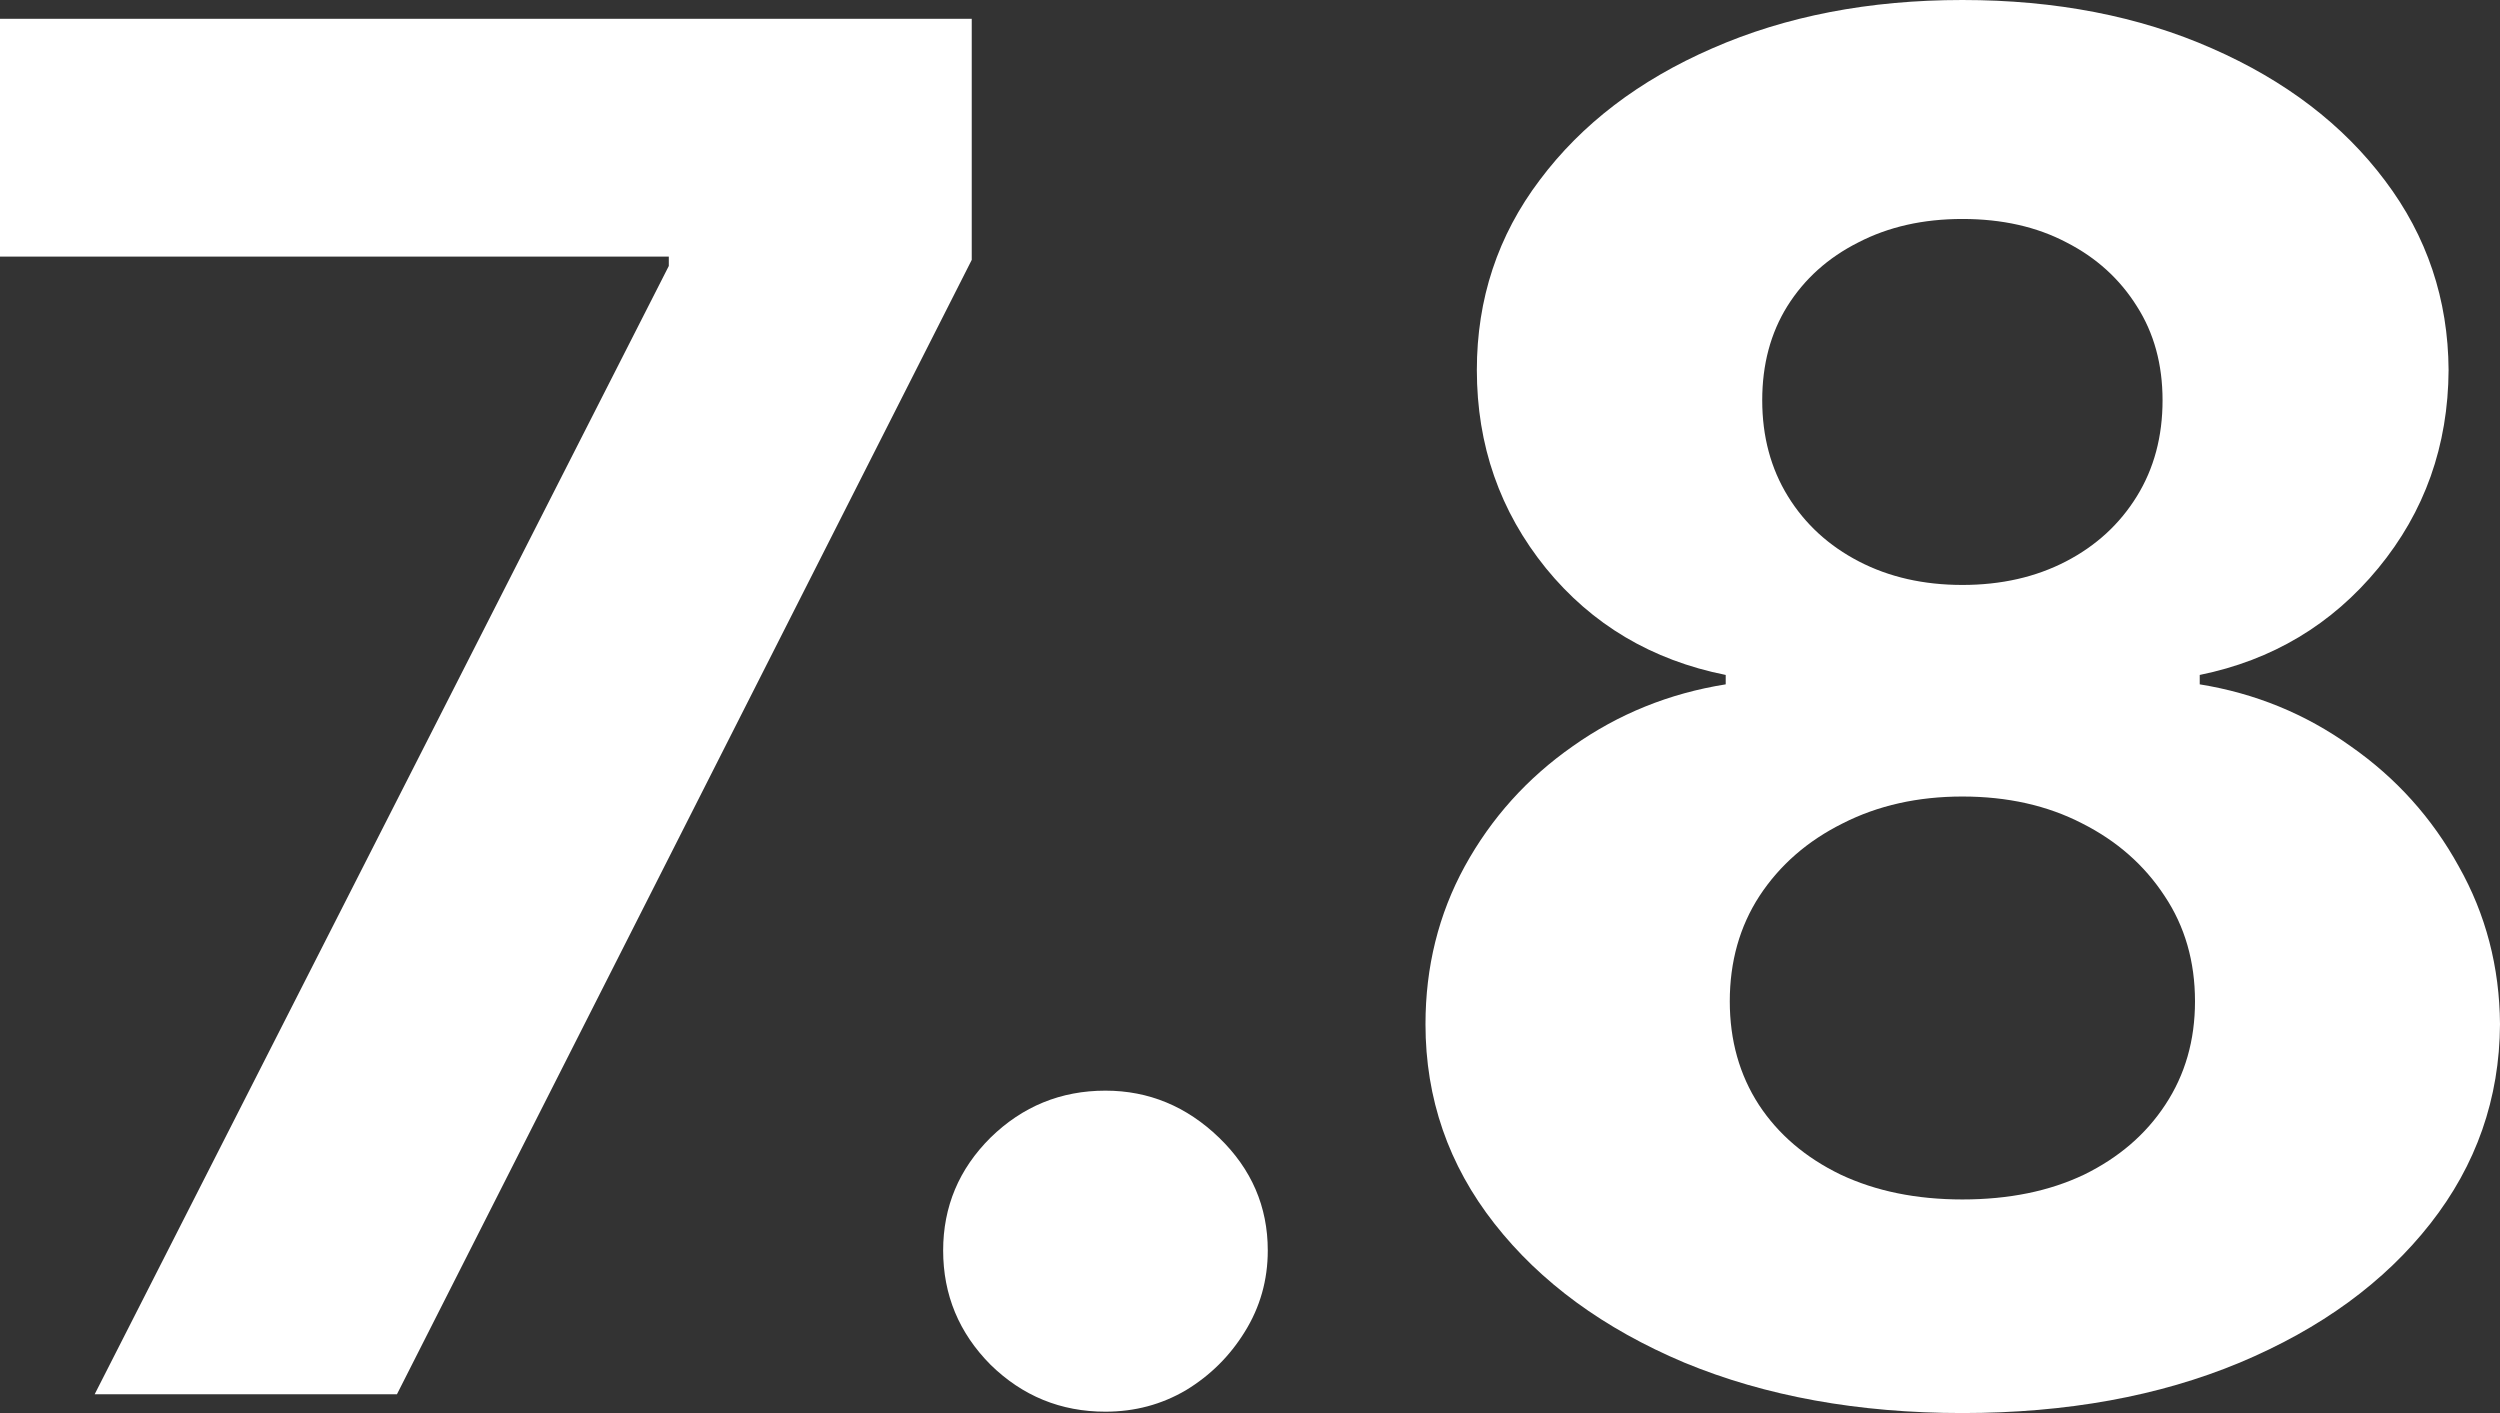 <svg width="46" height="26" viewBox="0 0 46 26" fill="none" xmlns="http://www.w3.org/2000/svg">
<rect x="0" y="0" width="46" height="26" fill="#333333" stroke="none"/>
<path d="M1.742 25.654L12.306 4.894V4.721H0V0.346H17.88V4.782L7.304 25.654H1.742Z" fill="white"/>
<path d="M20.34 25.975C19.519 25.975 18.814 25.687 18.225 25.11C17.645 24.525 17.354 23.825 17.354 23.009C17.354 22.202 17.645 21.51 18.225 20.933C18.814 20.357 19.519 20.068 20.34 20.068C21.137 20.068 21.834 20.357 22.431 20.933C23.028 21.51 23.327 22.202 23.327 23.009C23.327 23.553 23.186 24.052 22.904 24.505C22.63 24.95 22.269 25.308 21.821 25.58C21.373 25.843 20.88 25.975 20.34 25.975Z" fill="white"/>
<path d="M36.108 26C34.192 26 32.487 25.691 30.994 25.073C29.509 24.447 28.344 23.594 27.498 22.515C26.652 21.436 26.229 20.213 26.229 18.845C26.229 17.791 26.469 16.823 26.951 15.941C27.44 15.051 28.104 14.314 28.941 13.729C29.779 13.136 30.716 12.757 31.753 12.592V12.419C30.393 12.147 29.29 11.492 28.444 10.454C27.598 9.408 27.174 8.193 27.174 6.809C27.174 5.499 27.56 4.333 28.332 3.312C29.103 2.282 30.161 1.475 31.505 0.89C32.857 0.297 34.391 0 36.108 0C37.825 0 39.356 0.297 40.7 0.89C42.052 1.483 43.113 2.294 43.885 3.324C44.656 4.346 45.046 5.507 45.054 6.809C45.046 8.201 44.615 9.416 43.76 10.454C42.906 11.492 41.811 12.147 40.475 12.419V12.592C41.496 12.757 42.421 13.136 43.25 13.729C44.088 14.314 44.752 15.051 45.241 15.941C45.739 16.823 45.992 17.791 46 18.845C45.992 20.213 45.565 21.436 44.718 22.515C43.872 23.594 42.703 24.447 41.21 25.073C39.725 25.691 38.024 26 36.108 26ZM36.108 22.07C36.963 22.07 37.709 21.918 38.348 21.613C38.987 21.3 39.484 20.872 39.841 20.328C40.206 19.776 40.388 19.142 40.388 18.425C40.388 17.692 40.202 17.045 39.828 16.485C39.455 15.916 38.949 15.472 38.31 15.15C37.672 14.821 36.938 14.656 36.108 14.656C35.287 14.656 34.553 14.821 33.906 15.15C33.259 15.472 32.749 15.916 32.375 16.485C32.011 17.045 31.828 17.692 31.828 18.425C31.828 19.142 32.006 19.776 32.363 20.328C32.72 20.872 33.221 21.3 33.868 21.613C34.516 21.918 35.262 22.07 36.108 22.07ZM36.108 10.763C36.822 10.763 37.456 10.619 38.012 10.331C38.568 10.043 39.003 9.643 39.318 9.132C39.634 8.621 39.791 8.032 39.791 7.365C39.791 6.706 39.634 6.129 39.318 5.635C39.003 5.132 38.572 4.741 38.024 4.461C37.477 4.173 36.838 4.029 36.108 4.029C35.386 4.029 34.748 4.173 34.192 4.461C33.636 4.741 33.201 5.132 32.886 5.635C32.579 6.129 32.425 6.706 32.425 7.365C32.425 8.032 32.583 8.621 32.898 9.132C33.213 9.643 33.649 10.043 34.205 10.331C34.76 10.619 35.395 10.763 36.108 10.763Z" fill="white"/>
</svg>
